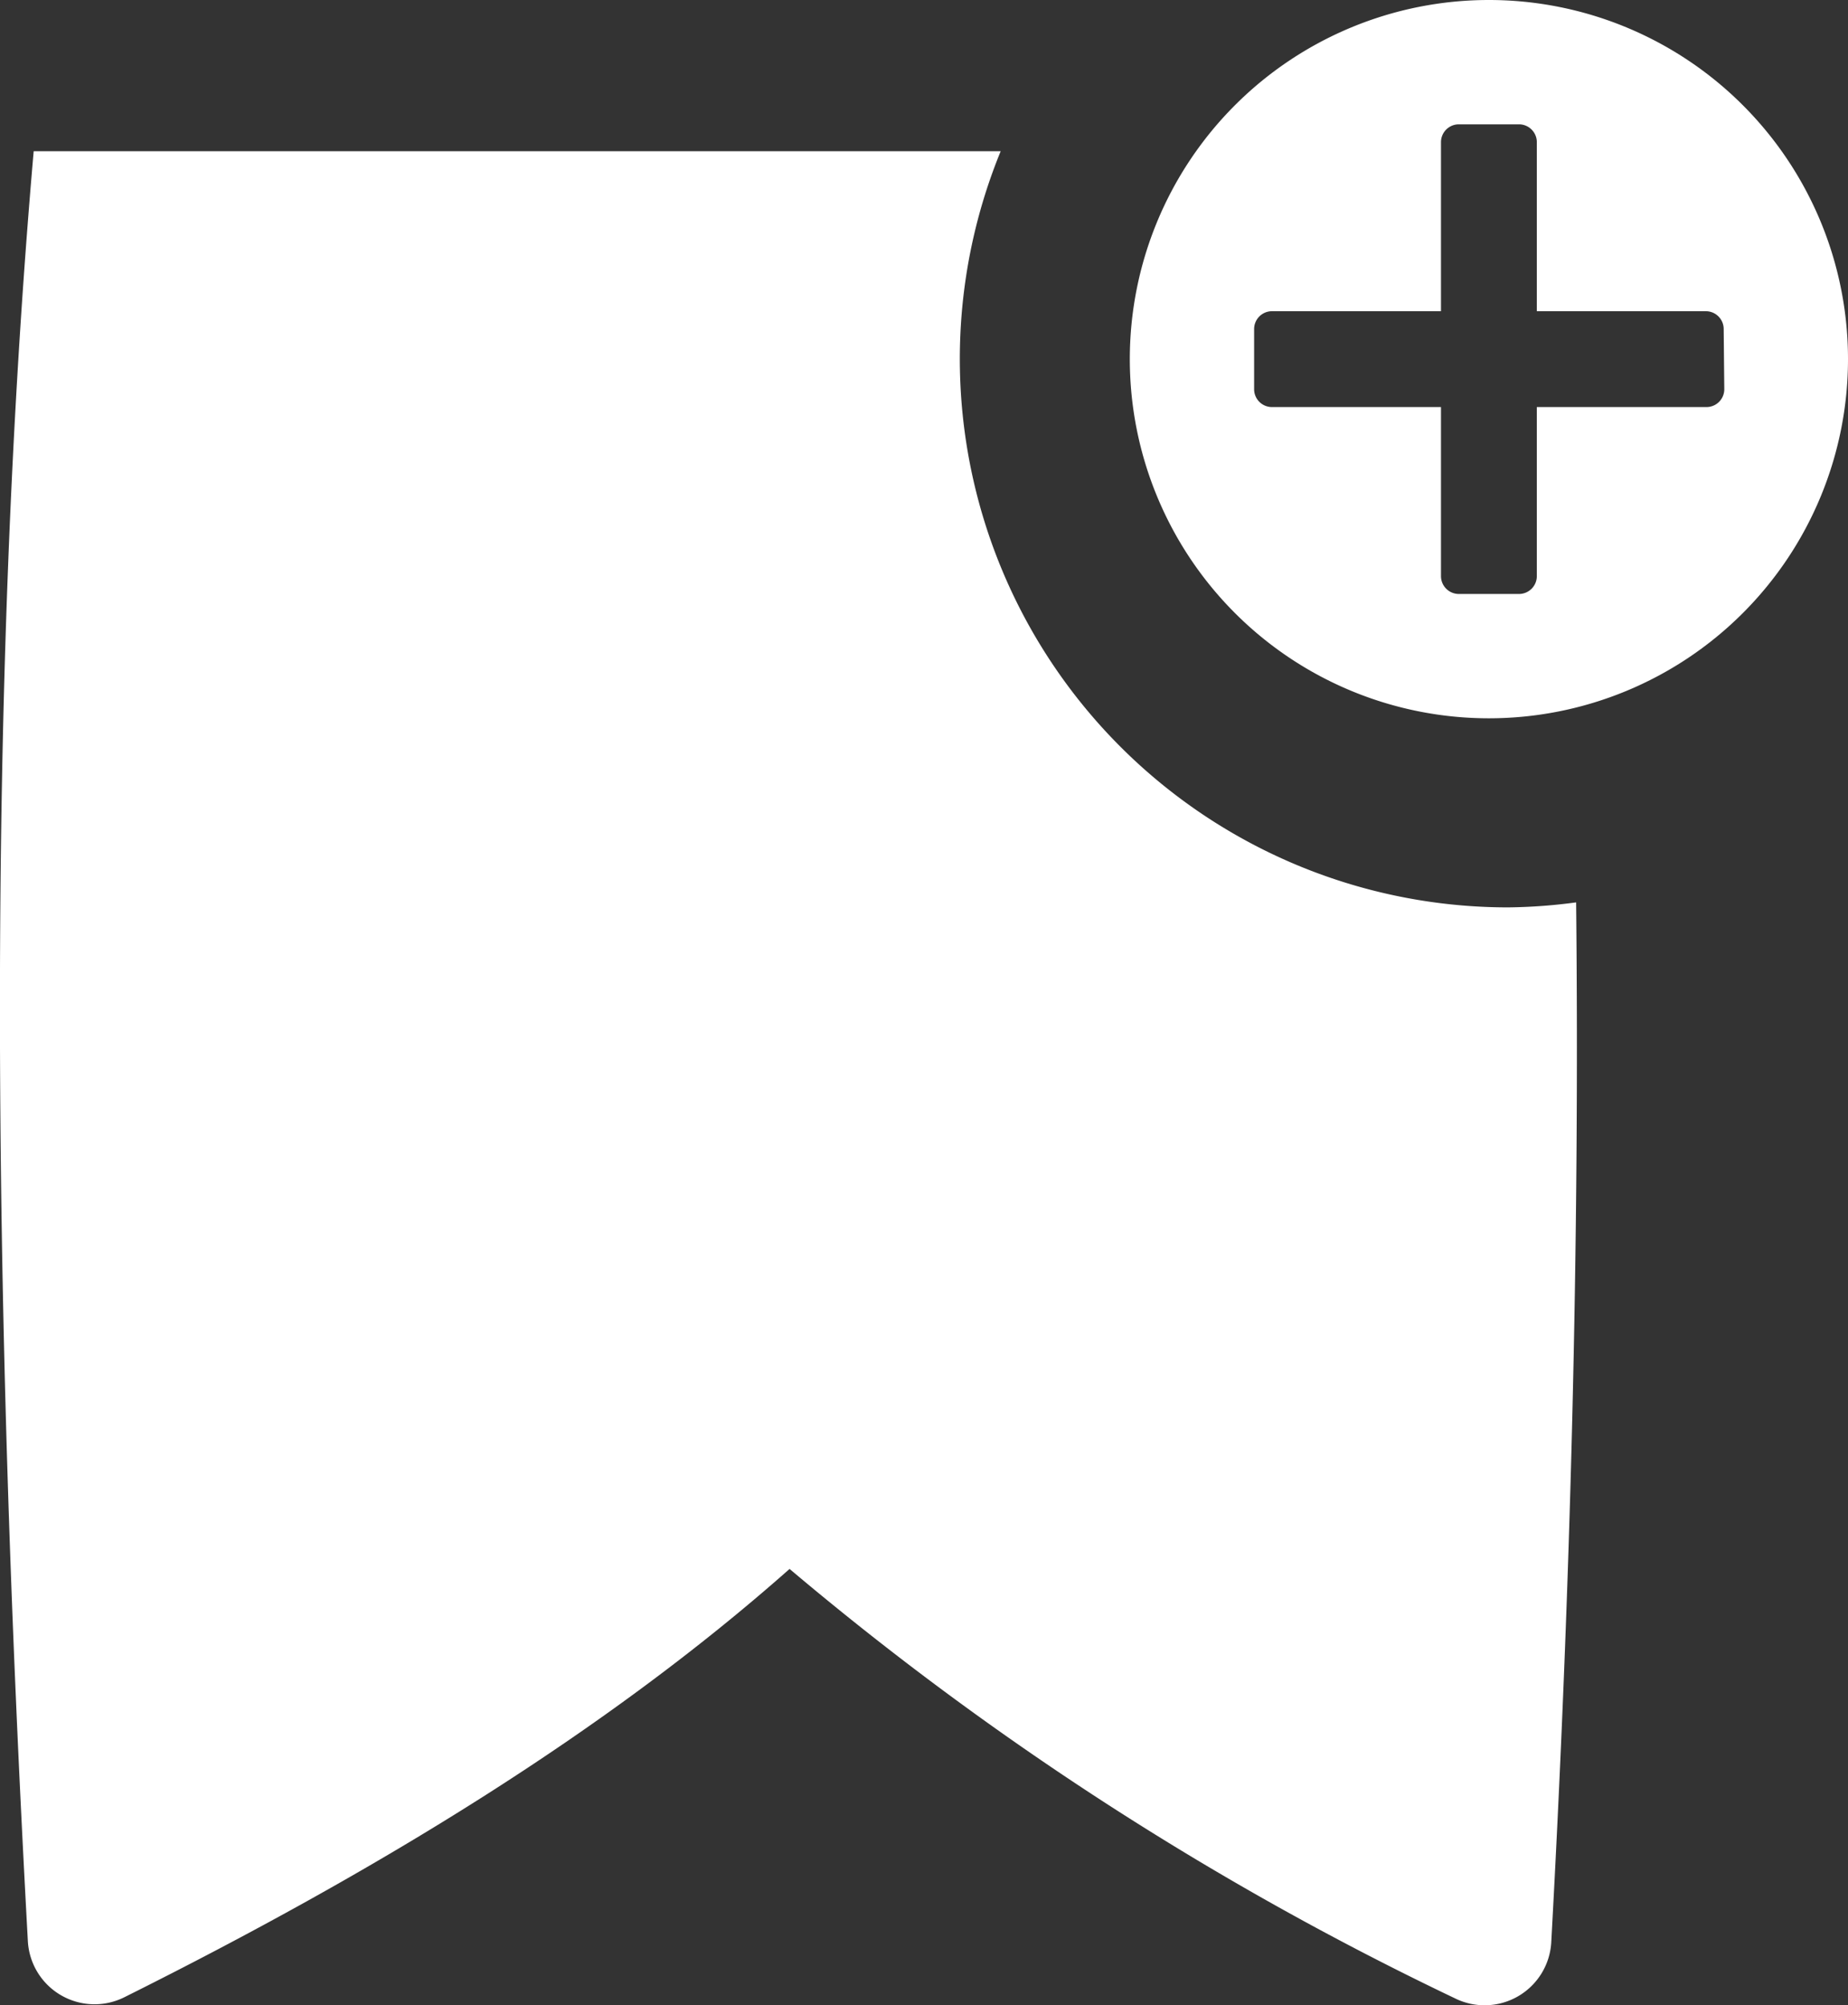 <svg xmlns="http://www.w3.org/2000/svg" viewBox="0 0 92.17 100"><rect x="0" y="0" width="92.17" height="100" fill="#333333" stroke="none"/><defs><style>.cls-1{fill:#fff;}</style></defs><g id="Слой_2" data-name="Слой 2"><g id="icons"><g id="Bookmark_Pluse"><path class="cls-1" d="M74.26,0A17.91,17.91,0,1,0,92.17,17.91,17.91,17.91,0,0,0,74.26,0ZM86,19.41a.89.89,0,0,1-.89.89H76.65v8.43a.89.89,0,0,1-.89.89h-3a.89.89,0,0,1-.89-.89V20.3H63.44a.89.89,0,0,1-.89-.89v-3a.89.89,0,0,1,.89-.89h8.43V7.09a.89.89,0,0,1,.89-.89h3a.89.89,0,0,1,.89.89v8.43h8.43a.89.89,0,0,1,.89.89Z"/><path class="cls-1" d="M75.2,45.25A27.35,27.35,0,0,1,49.91,7.54H1.68C-.64,34.19-.39,64.43,1.39,96.81A3.33,3.33,0,0,0,6.2,99.6c12.59-6.28,24-13.23,33.18-21.36a154.53,154.53,0,0,0,33.2,21.42,3.33,3.33,0,0,0,4.79-2.8C78.33,79.33,78.79,62,78.61,45A27.26,27.26,0,0,1,75.2,45.25Z"/></g></g></g></svg>